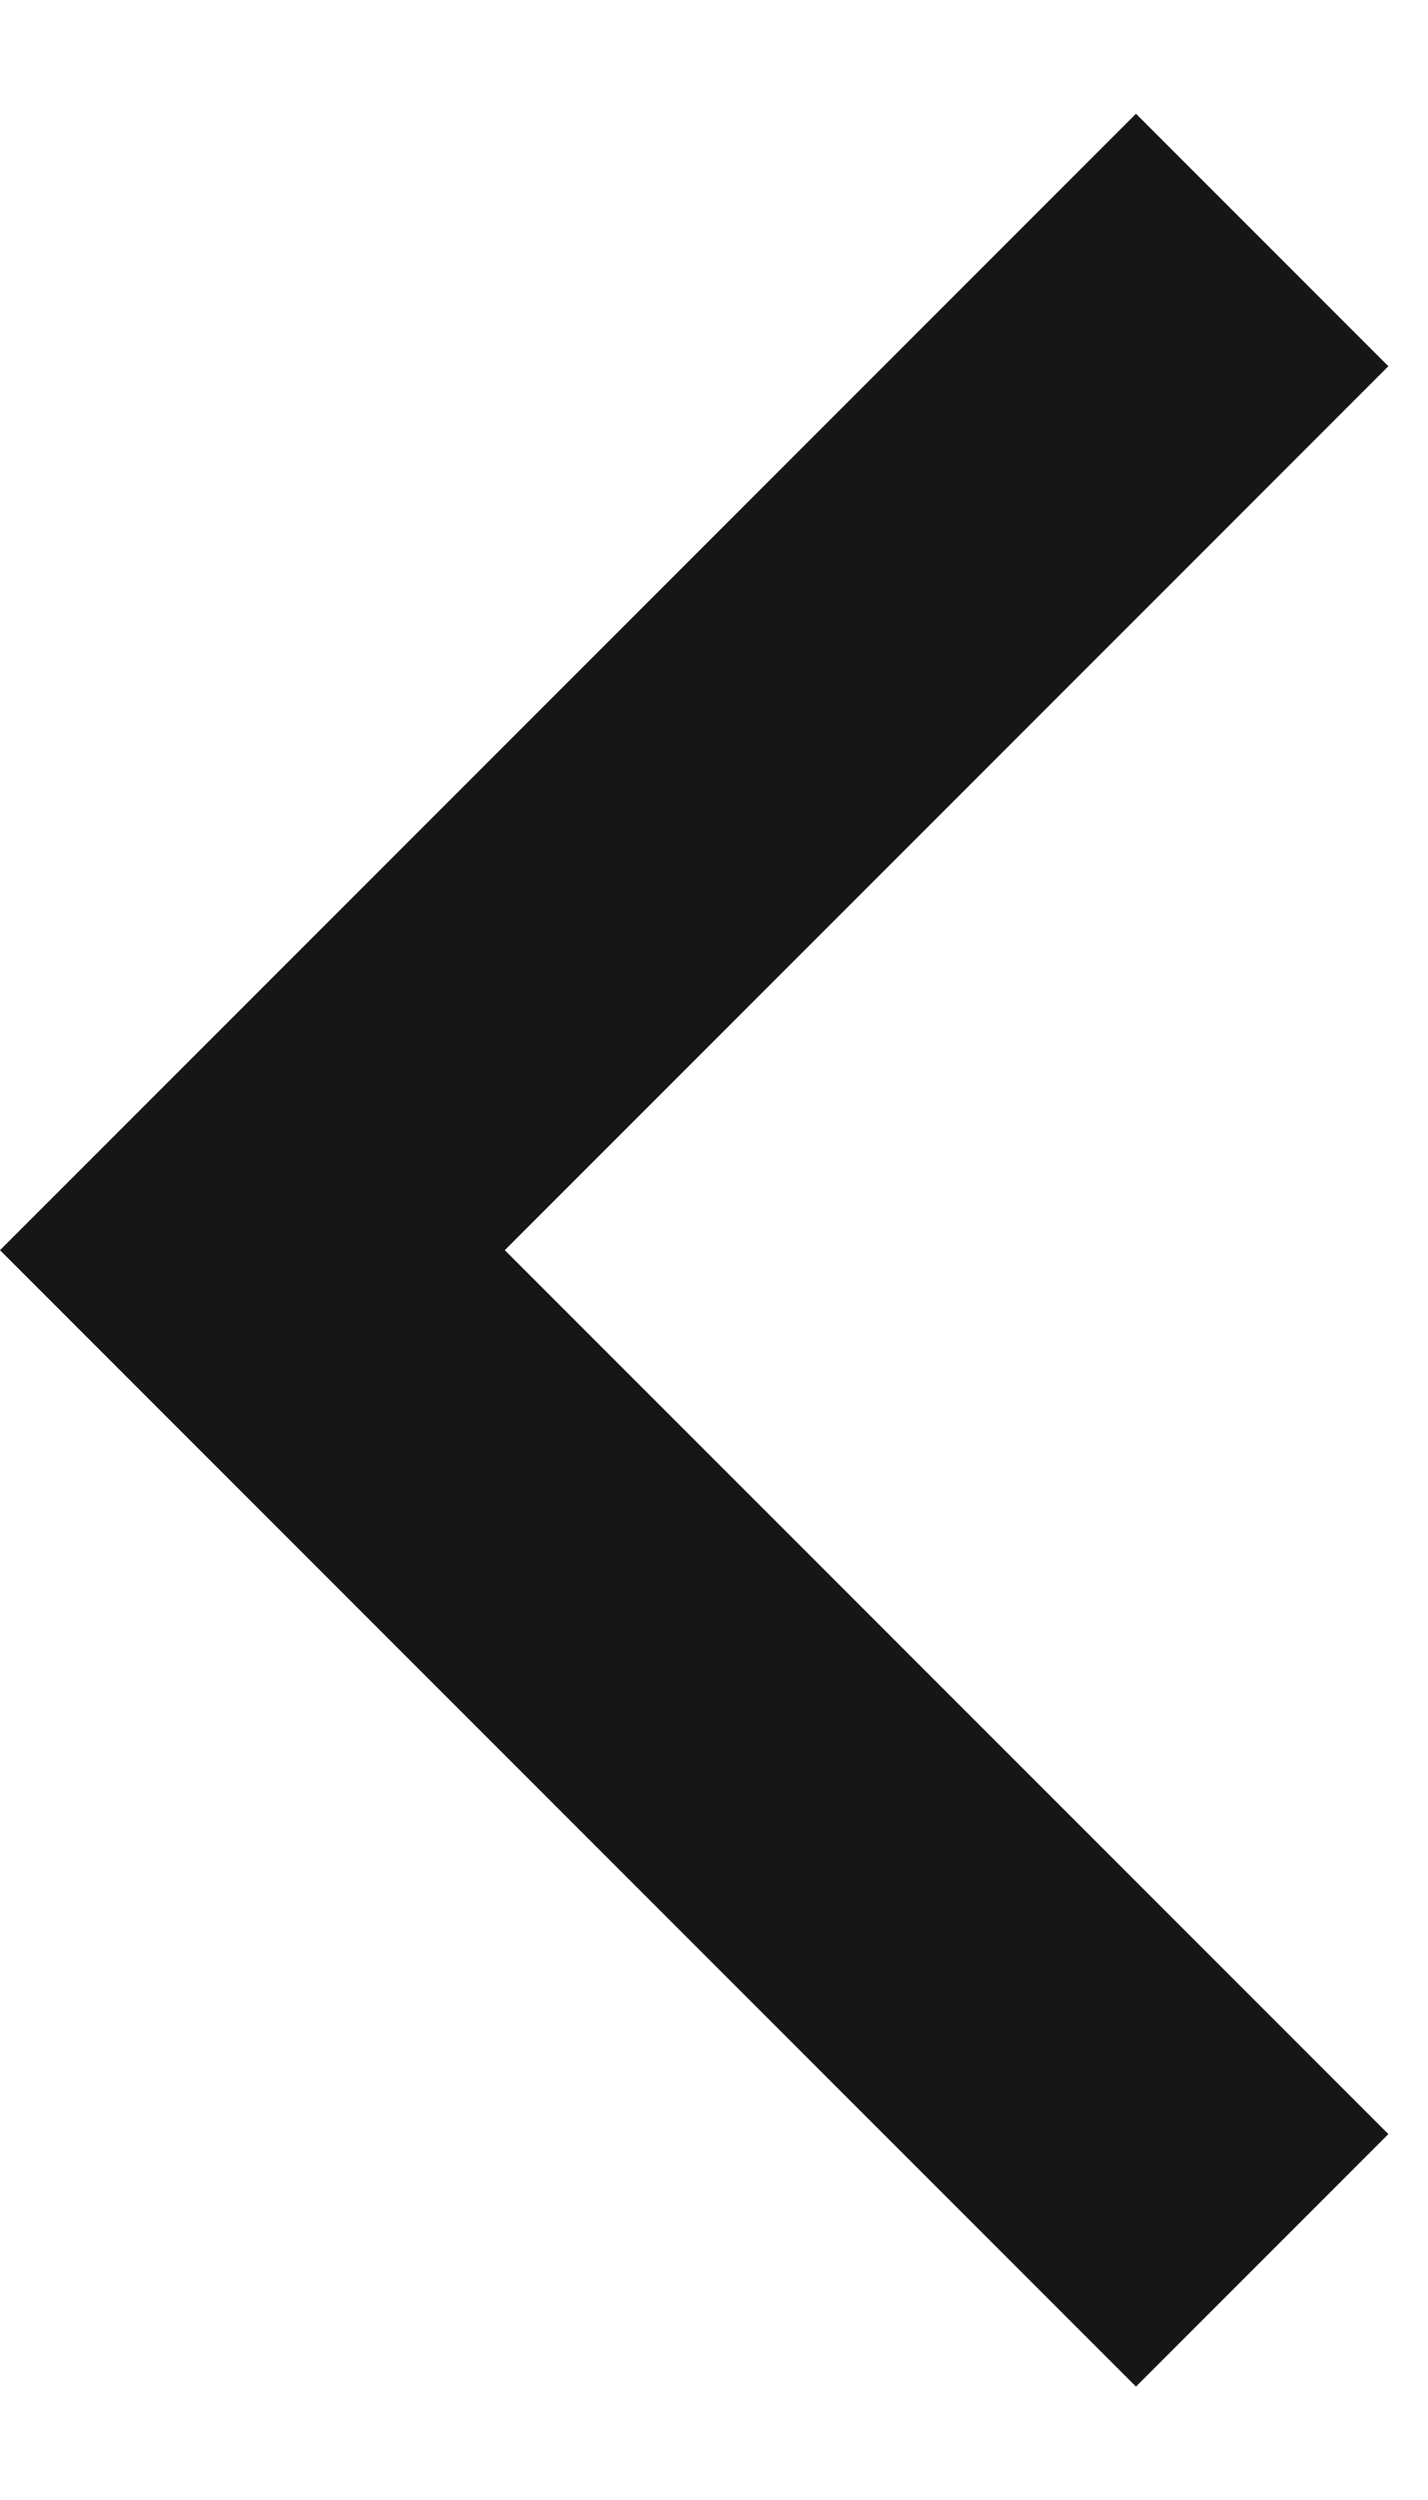 <svg width="8" height="14" viewBox="0 0 8 14" fill="none" xmlns="http://www.w3.org/2000/svg">
<path d="M2.828 7.001L7.778 11.951L6.364 13.365L0 7.001L6.364 0.637L7.778 2.051L2.828 7.001Z" fill="#161616"/>
</svg>
